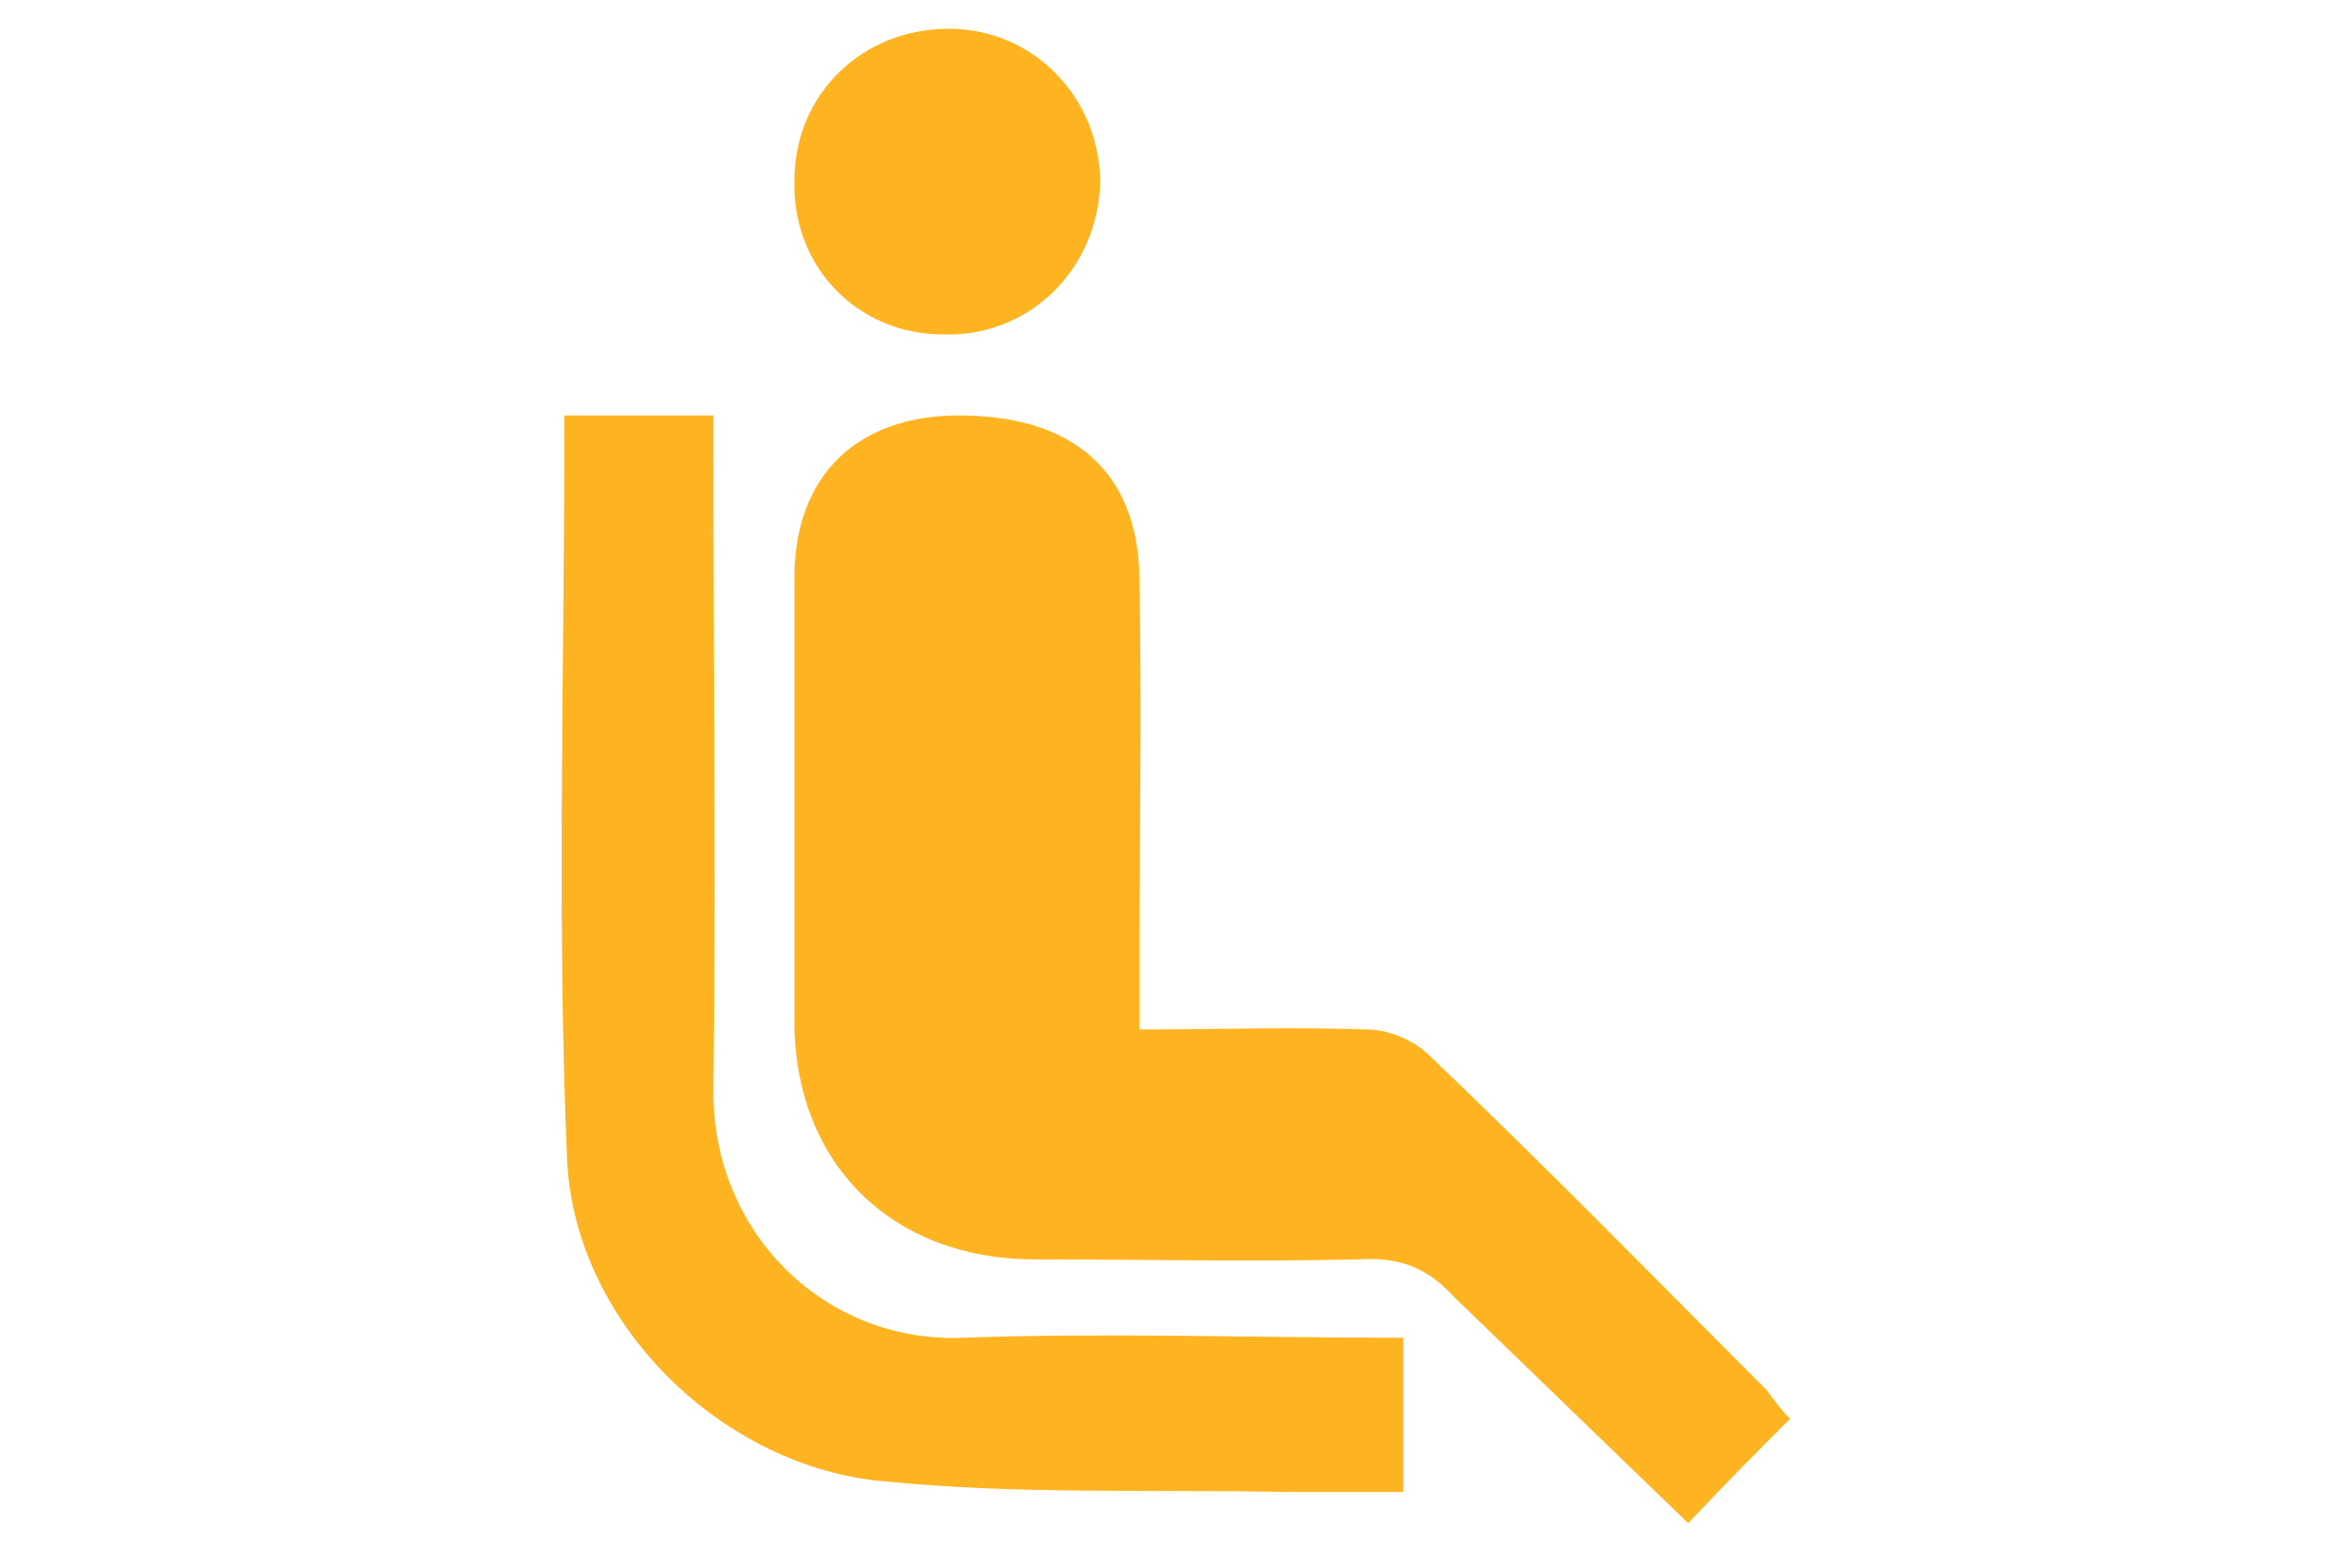 <?xml version="1.0" encoding="utf-8"?>
<!-- Generator: Adobe Illustrator 19.2.0, SVG Export Plug-In . SVG Version: 6.00 Build 0)  -->
<svg version="1.1" id="Layer_1" xmlns="http://www.w3.org/2000/svg" xmlns:xlink="http://www.w3.org/1999/xlink" x="0px" y="0px"
	 viewBox="0 0 90 60" style="enable-background:new 0 0 90 60;" xml:space="preserve">
<style type="text/css">
	.st0{fill:#FEB321;}
</style>
<g>
	<path class="st0" d="M68.5,54.3c-1.3,1.3-2.4,2.4-3.9,4l-9-8.7c-1-1.1-2.1-1.5-3.6-1.4c-4.1,0.1-8.3,0-12.4,0
		c-5.5,0-9.2-3.7-9.2-9.1c0-5.7,0-11.3,0-17c0-3.9,2.4-6.2,6.3-6.2c4.3,0,6.8,2.1,6.9,6.1c0.1,5.2,0,10.4,0,15.5v1.9
		c3,0,5.9-0.1,8.7,0c0.8,0,1.8,0.4,2.4,1c4.4,4.2,8.6,8.5,12.9,12.8C67.9,53.6,68.1,53.9,68.5,54.3z"/>
	<path class="st0" d="M21.6,15.9c1.9,0,3.7,0,5.7,0c0,0.6,0,1.1,0,1.7c0,8,0.1,16,0,24c-0.1,5.6,4.3,9.8,9.5,9.6
		c5.6-0.2,11.2,0,16.9,0c0,2,0,3.9,0,5.9c-1.6,0-3.1,0-4.6,0C44,57,38.9,57.2,33.9,56.7c-6.2-0.5-11.9-6-12.2-12.3
		C21.3,35,21.6,25.6,21.6,15.9z"/>
	<path class="st0" d="M36.1,12.8c-3.3,0-5.8-2.6-5.7-5.9c0-3.3,2.6-5.8,5.9-5.8c3.3,0,5.8,2.7,5.8,5.9C42,10.3,39.4,12.9,36.1,12.8z
		"/>
</g>
</svg>
